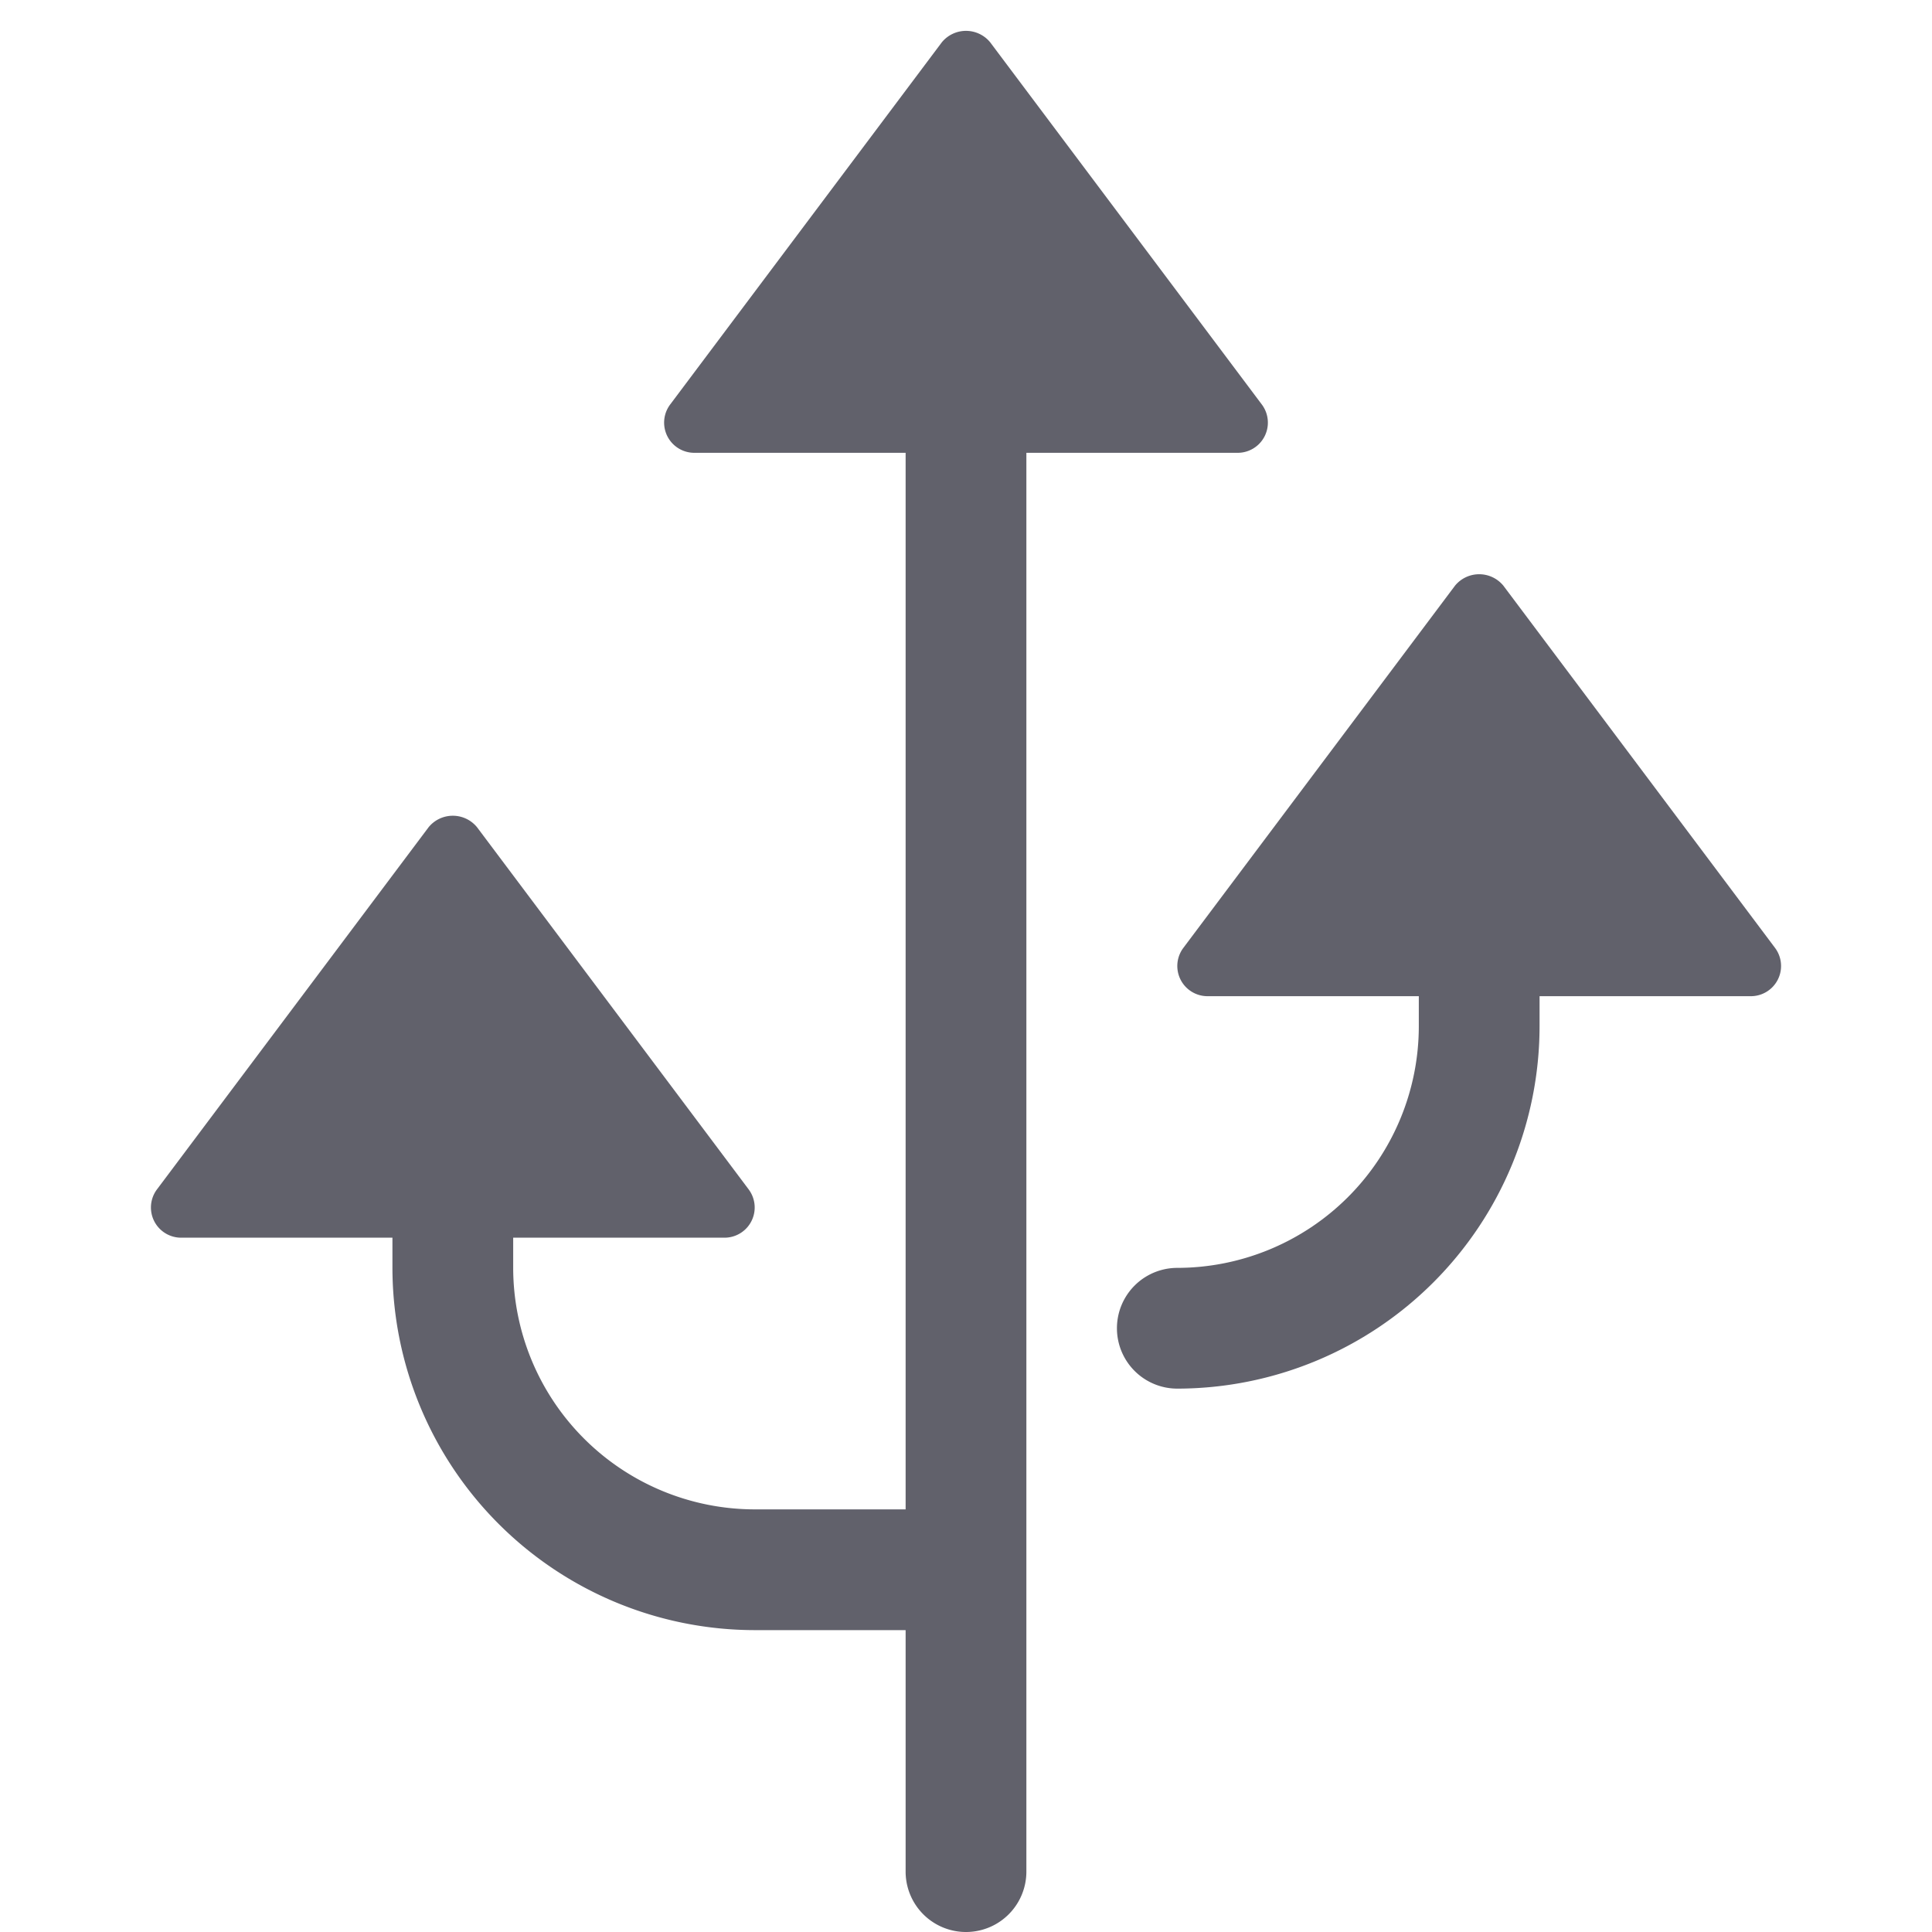 <svg xmlns="http://www.w3.org/2000/svg" height="24" width="24" viewBox="0 0 64 64"><g fill="#61616b" class="nc-icon-wrapper"><path d="M30,54v8a2,2,0,0,0,4,0V15h7a1,1,0,0,0,.8-1.6l-9-12a1.036,1.036,0,0,0-1.6,0l-9,12A1,1,0,0,0,23,15h7V50H25a8.009,8.009,0,0,1-8-8V41h7a1,1,0,0,0,.8-1.6l-9-12a1.036,1.036,0,0,0-1.6,0l-9,12A1,1,0,0,0,6,41h7v1A12.013,12.013,0,0,0,25,54Z" fill="#61616b"></path><path data-color="color-2" d="M49.8,19.4a1.036,1.036,0,0,0-1.6,0l-9,12A1,1,0,0,0,40,33h7v1a8.009,8.009,0,0,1-8,8,2,2,0,0,0,0,4A12.013,12.013,0,0,0,51,34V33h7a1,1,0,0,0,.8-1.6Z" fill="#61616b"></path></g></svg>